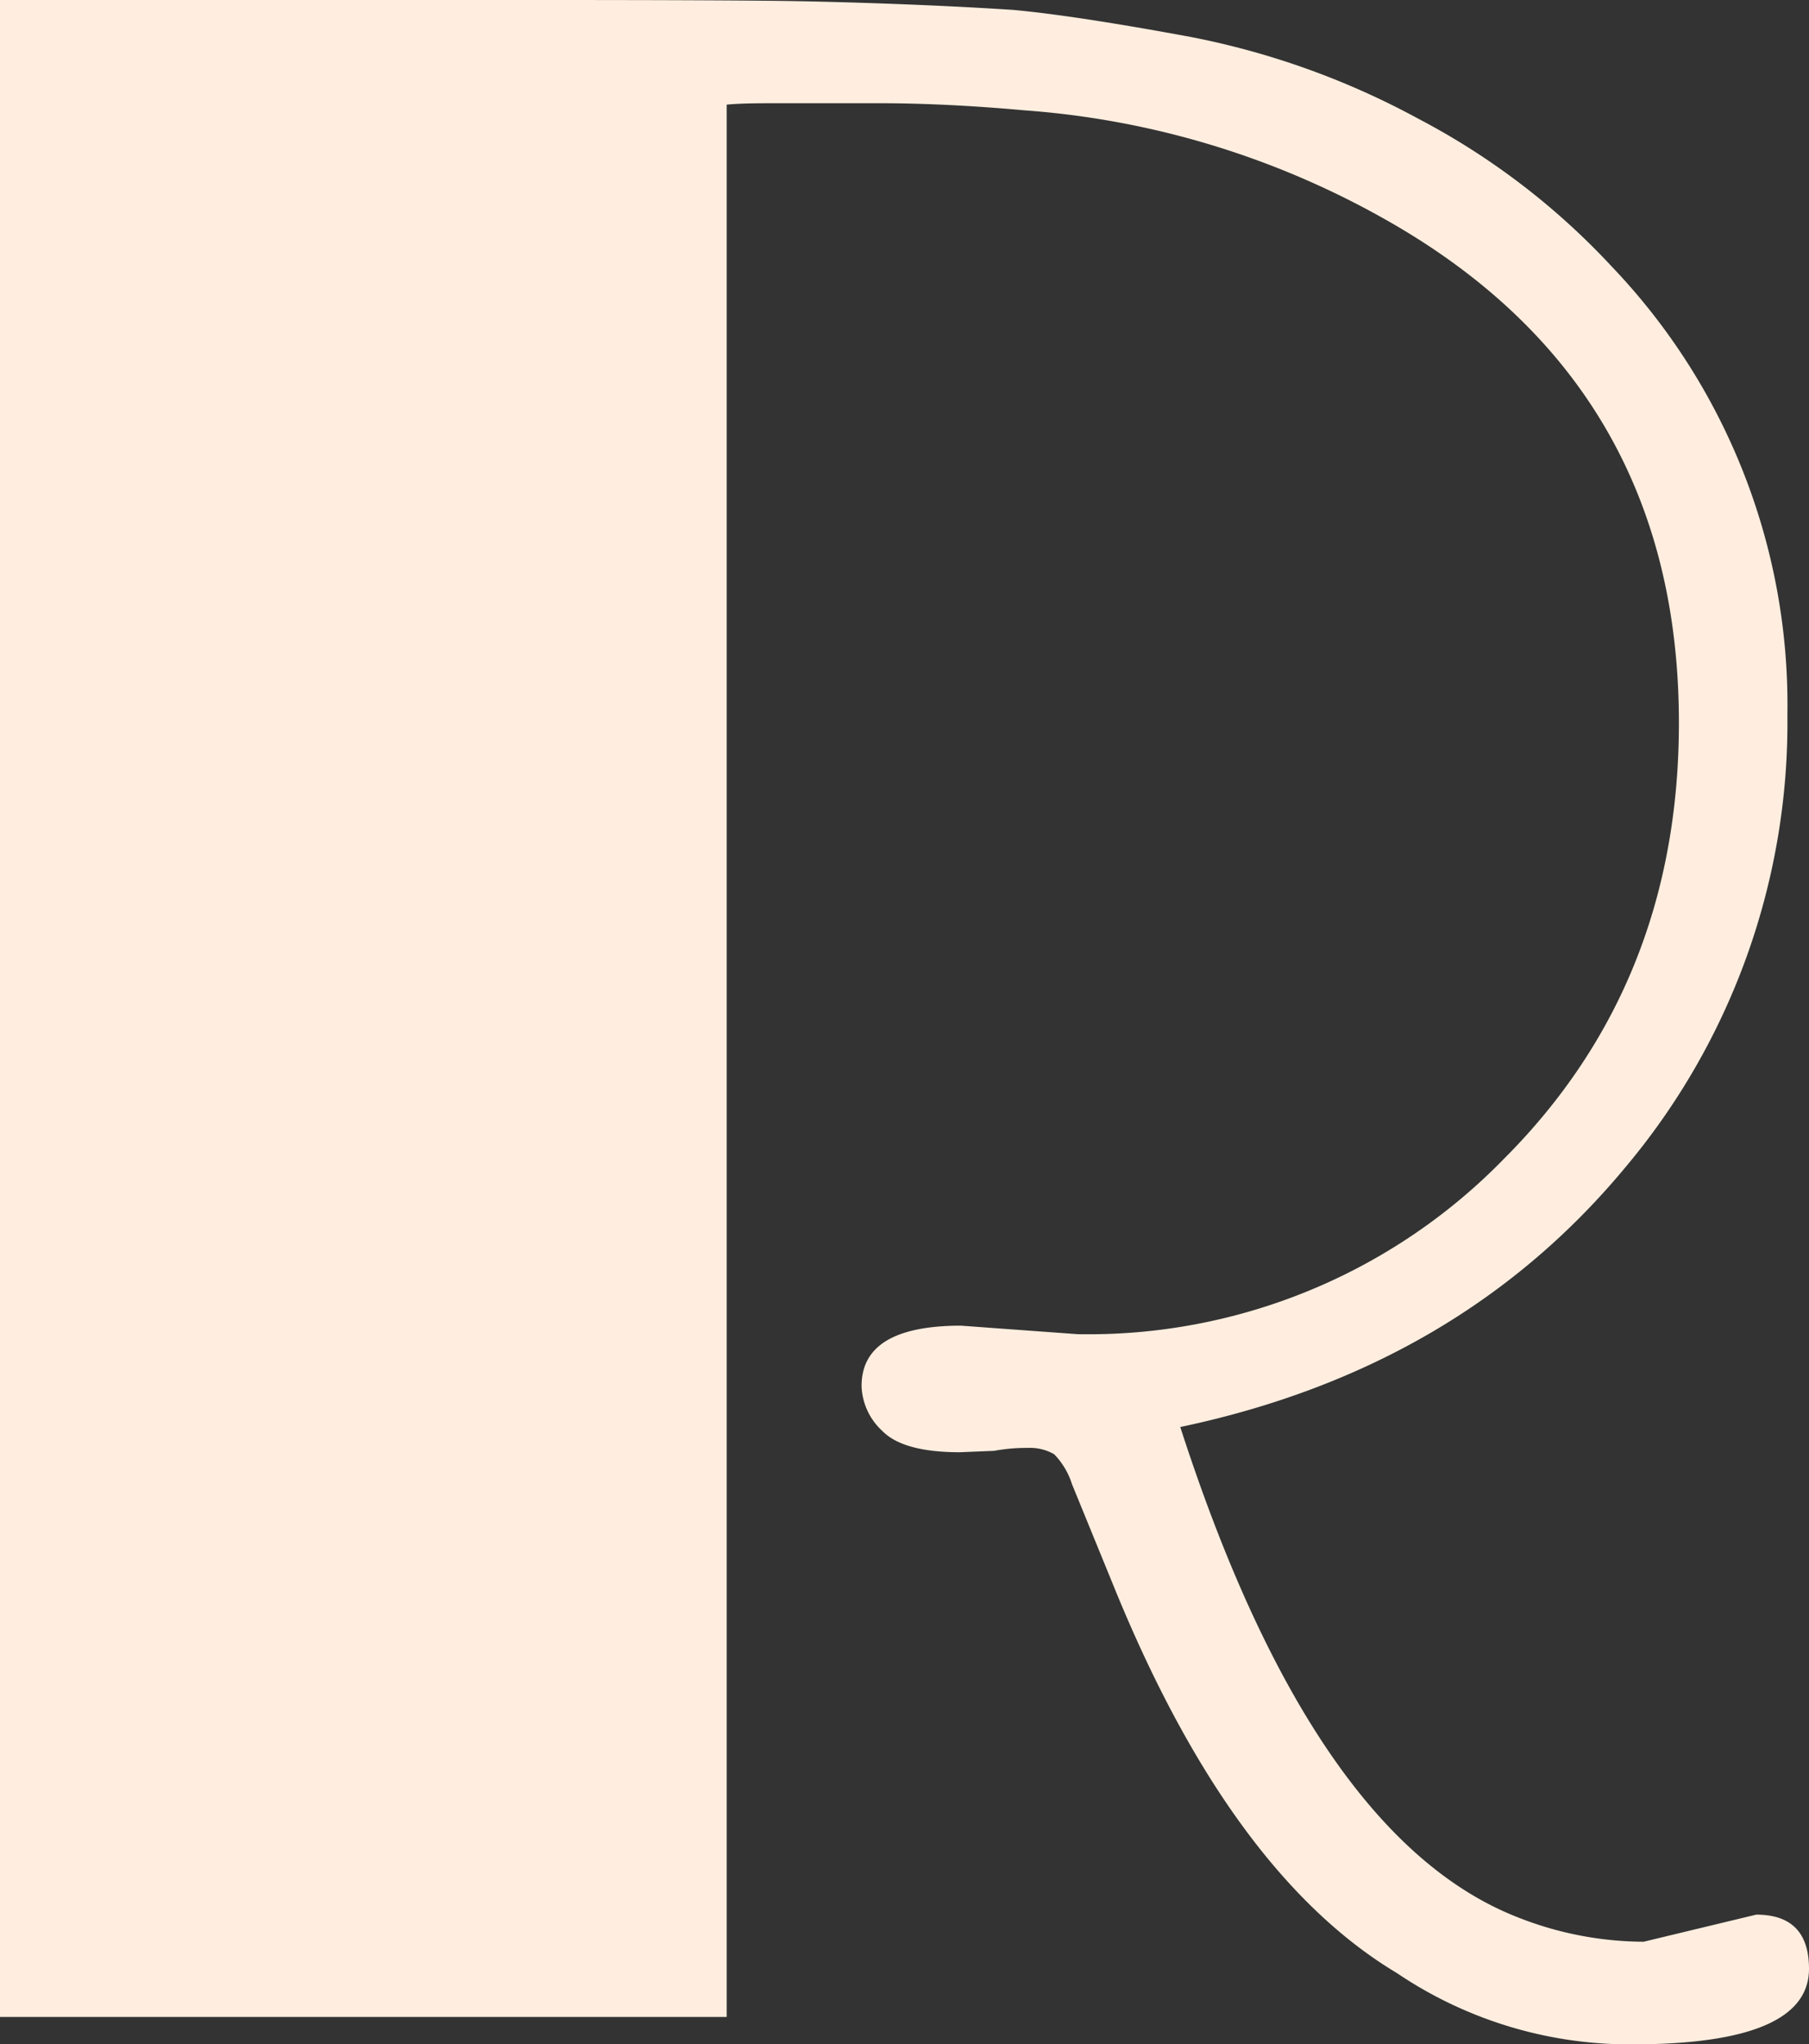 <svg xmlns="http://www.w3.org/2000/svg" viewBox="0 0 154.91 175.05"><rect x="0" y="0" width="154.91" height="175.05" fill="#333333" stroke="none"/><defs><style>.cls-1{fill:#ffeedf;}</style></defs><g id="Layer_2" data-name="Layer 2"><g id="Layer_1-2" data-name="Layer 1"><path class="cls-1" d="M82.28,113.53l10,.73a49.67,49.67,0,0,0,36.49-15q15-15,15-37.35,0-29.29-25.76-43.46a73.5,73.5,0,0,0-30.27-9q-6.84-.62-12.7-.61h-8.3c-1.71,0-3.21,0-4.51.12V172.73H0V0H46.26Q64,0,69.34.12c3.58.08,6.77.19,9.58.31s5.43.26,7.87.42q5.37.5,15.2,2.32a67.84,67.84,0,0,1,19.47,7,61.56,61.56,0,0,1,16.6,12.7,54.31,54.31,0,0,1,15,38.33A59.18,59.18,0,0,1,139.16,100q-14.28,17.2-38.09,22.21,11.36,35.16,28.93,42a29.53,29.53,0,0,0,10.75,2.08l9.64-2.32q4.52,0,4.52,4.64,0,6.46-15.14,6.47a35.61,35.61,0,0,1-20.14-6.1q-14.28-8.55-24.29-33.21l-3.54-8.66a6.48,6.48,0,0,0-1.53-2.57A4.14,4.14,0,0,0,88,124a15,15,0,0,0-2.87.25l-2.93.12q-4.87,0-6.65-1.83a5.45,5.45,0,0,1-1.77-3.79Q73.73,113.54,82.28,113.53Z"/></g></g></svg>